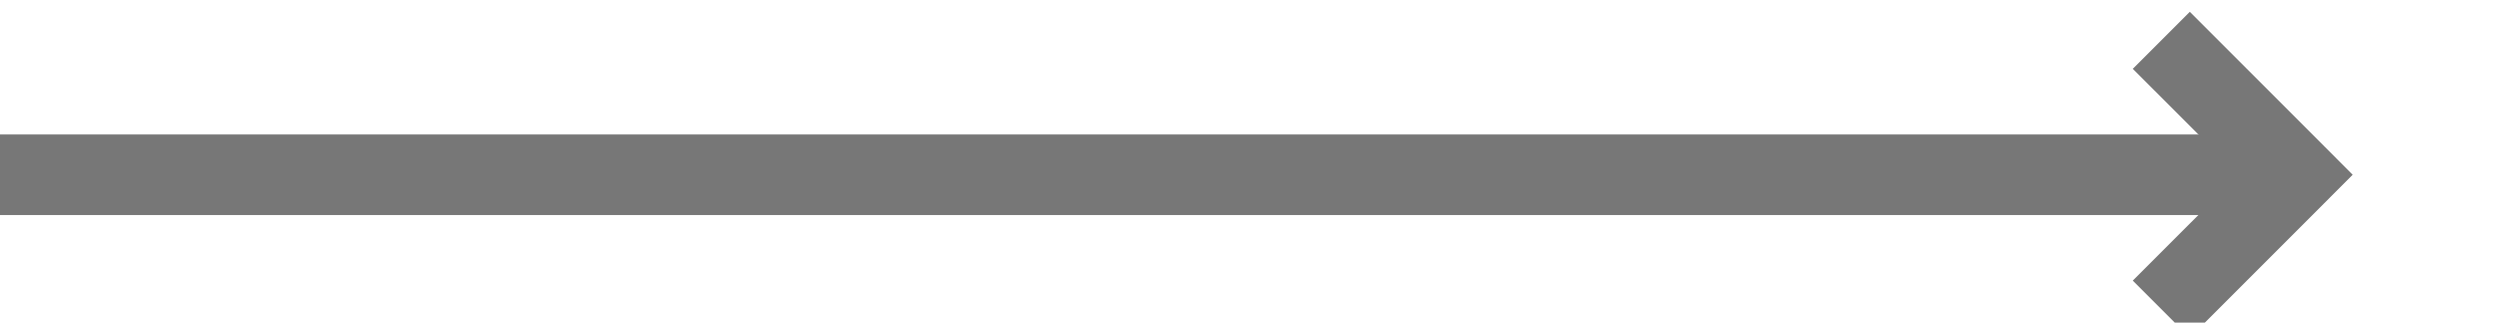 ﻿<?xml version="1.0" encoding="utf-8"?>
<svg version="1.1" xmlns:xlink="http://www.w3.org/1999/xlink" width="93px" height="12px" preserveAspectRatio="xMinYMid meet" viewBox="2398 4890  93 10" xmlns="http://www.w3.org/2000/svg">
  <path d="M 2398 4895.5  L 2482.5 4895.5  " stroke-width="3" stroke="#777777" fill="none" />
  <path d="M 2477.339 4891.561  L 2481.279 4895.5  L 2477.339 4899.439  L 2479.461 4901.561  L 2484.461 4896.561  L 2485.521 4895.5  L 2484.461 4894.439  L 2479.461 4889.439  L 2477.339 4891.561  Z " fill-rule="nonzero" fill="#777777" stroke="none" />
</svg>